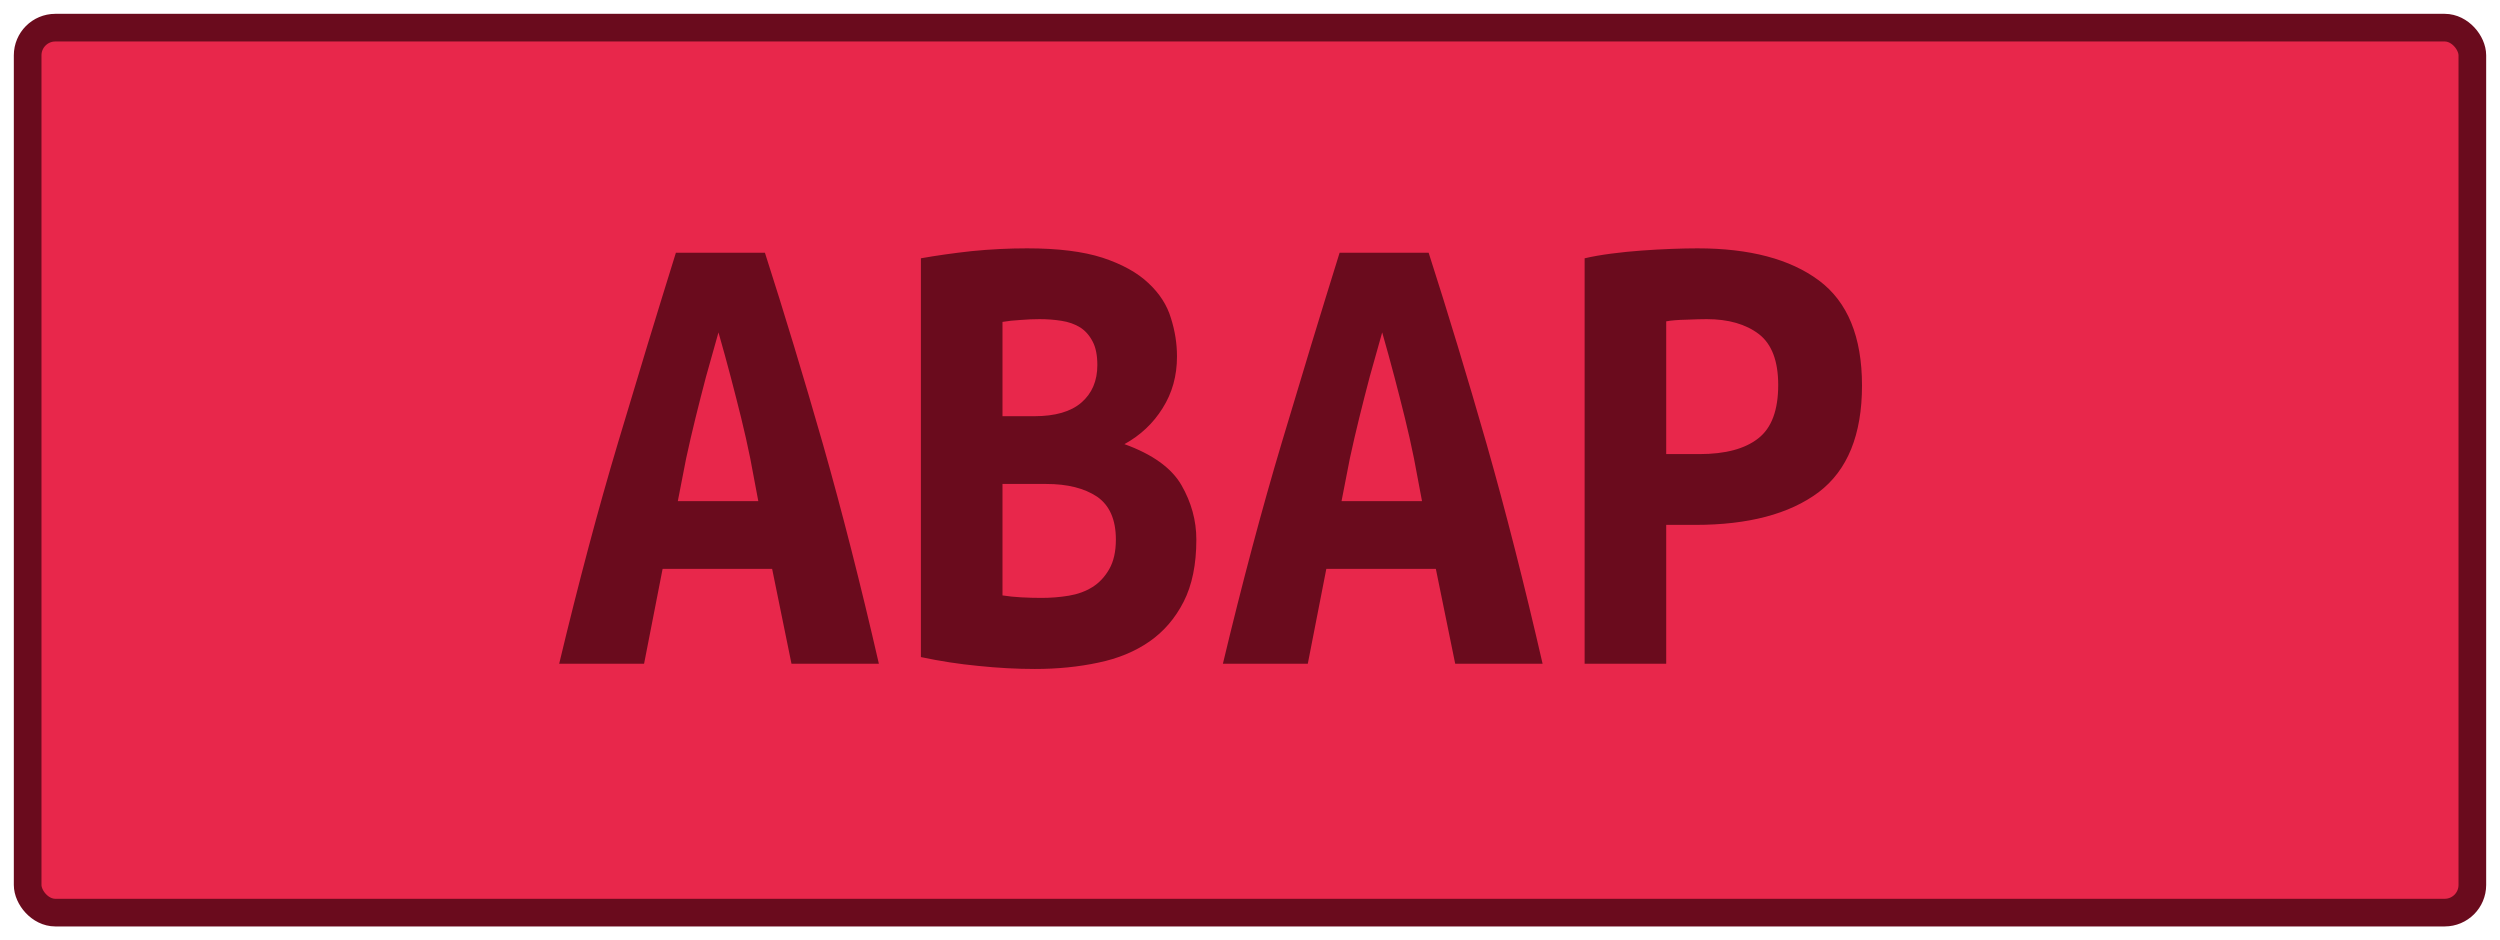 <?xml version="1.0" encoding="UTF-8"?>
<svg height="34" width="90.4" version="1.1" xmlns="http://www.w3.org/2000/svg"><!--Created by Josélio de S. C. Júnior - 2021 - https://github.com/joseliojunior -->
    <rect
        height="32"
        width="88.4"
        rx="1"
        ry="1"
        x="1" y="1"
        fill="#E8274B"
        stroke="#6a0b1d"
        stroke-width="1" />
    <g transform="translate(0, 12)">
        <path fill="#6a0b1d" d="M31.78 12L28.62 12L27.92 8.57L23.96 8.57L23.29 12L20.22 12Q21.27 7.61 22.35 4.00Q23.43 0.38 24.44-2.86L24.44-2.86L27.66-2.86Q28.71 0.41 29.76 4.07Q30.80 7.73 31.78 12L31.78 12ZM25.98 0.02L25.98 0.02Q25.74 0.86 25.53 1.62Q25.33 2.38 25.15 3.11Q24.97 3.84 24.81 4.58Q24.66 5.33 24.51 6.12L24.51 6.12L27.42 6.12Q27.27 5.33 27.13 4.58Q26.98 3.84 26.80 3.11Q26.62 2.38 26.42 1.62Q26.22 0.86 25.98 0.02ZM43.26 7.51L43.26 7.51Q43.26 8.86 42.80 9.76Q42.34 10.66 41.56 11.20Q40.78 11.74 39.72 11.96Q38.65 12.19 37.42 12.19L37.42 12.19Q36.44 12.19 35.38 12.08Q34.33 11.98 33.30 11.76L33.30 11.76L33.30-2.66Q34.14-2.81 35.14-2.92Q36.15-3.02 37.14-3.02L37.14-3.02Q38.82-3.02 39.87-2.68Q40.93-2.33 41.53-1.76Q42.13-1.20 42.34-0.50Q42.56 0.19 42.56 0.89L42.56 0.89Q42.56 1.94 42.04 2.76Q41.53 3.58 40.66 4.06L40.66 4.06Q42.18 4.61 42.72 5.54Q43.26 6.48 43.26 7.51ZM37.83 5.50L36.25 5.50L36.25 9.53Q36.56 9.58 36.93 9.60Q37.30 9.62 37.66 9.62L37.66 9.62Q38.17 9.62 38.65 9.54Q39.13 9.46 39.50 9.23Q39.87 9 40.11 8.58Q40.35 8.16 40.35 7.51L40.35 7.51Q40.35 6.43 39.67 5.96Q38.98 5.50 37.83 5.50L37.83 5.50ZM36.25 3.05L37.40 3.05Q38.53 3.05 39.10 2.56Q39.68 2.06 39.68 1.20L39.68 1.20Q39.68 0.67 39.51 0.35Q39.34 0.02 39.06-0.16Q38.77-0.34 38.38-0.40Q38-0.46 37.59-0.46L37.59-0.46Q37.26-0.46 36.90-0.43Q36.54-0.41 36.25-0.36L36.25-0.36L36.25 3.05ZM55.78 12L52.62 12L51.92 8.57L47.96 8.57L47.29 12L44.22 12Q45.27 7.61 46.35 4.00Q47.43 0.38 48.44-2.86L48.44-2.86L51.66-2.86Q52.71 0.41 53.76 4.07Q54.80 7.73 55.78 12L55.78 12ZM49.98 0.02L49.98 0.02Q49.74 0.86 49.53 1.62Q49.33 2.38 49.15 3.11Q48.97 3.84 48.81 4.58Q48.66 5.33 48.51 6.12L48.51 6.12L51.42 6.12Q51.27 5.33 51.13 4.58Q50.98 3.84 50.80 3.11Q50.62 2.38 50.42 1.62Q50.22 0.86 49.98 0.02ZM61.38-3.02L61.38-3.02Q64.21-3.02 65.77-1.86Q67.33-0.70 67.33 1.94L67.33 1.94Q67.33 4.61 65.76 5.80Q64.18 6.98 61.30 6.98L61.30 6.98L60.25 6.98L60.25 12L57.30 12L57.30-2.66Q57.73-2.76 58.27-2.83Q58.81-2.90 59.36-2.94Q59.91-2.98 60.44-3Q60.97-3.02 61.38-3.02ZM61.71-0.46L61.71-0.46Q61.45-0.46 60.98-0.44Q60.51-0.43 60.25-0.38L60.25-0.38L60.25 4.42L61.45 4.42Q62.86 4.42 63.58 3.85Q64.30 3.29 64.30 1.92L64.30 1.92Q64.30 0.62 63.60 0.08Q62.89-0.46 61.71-0.46Z"/>
    </g>
</svg>
